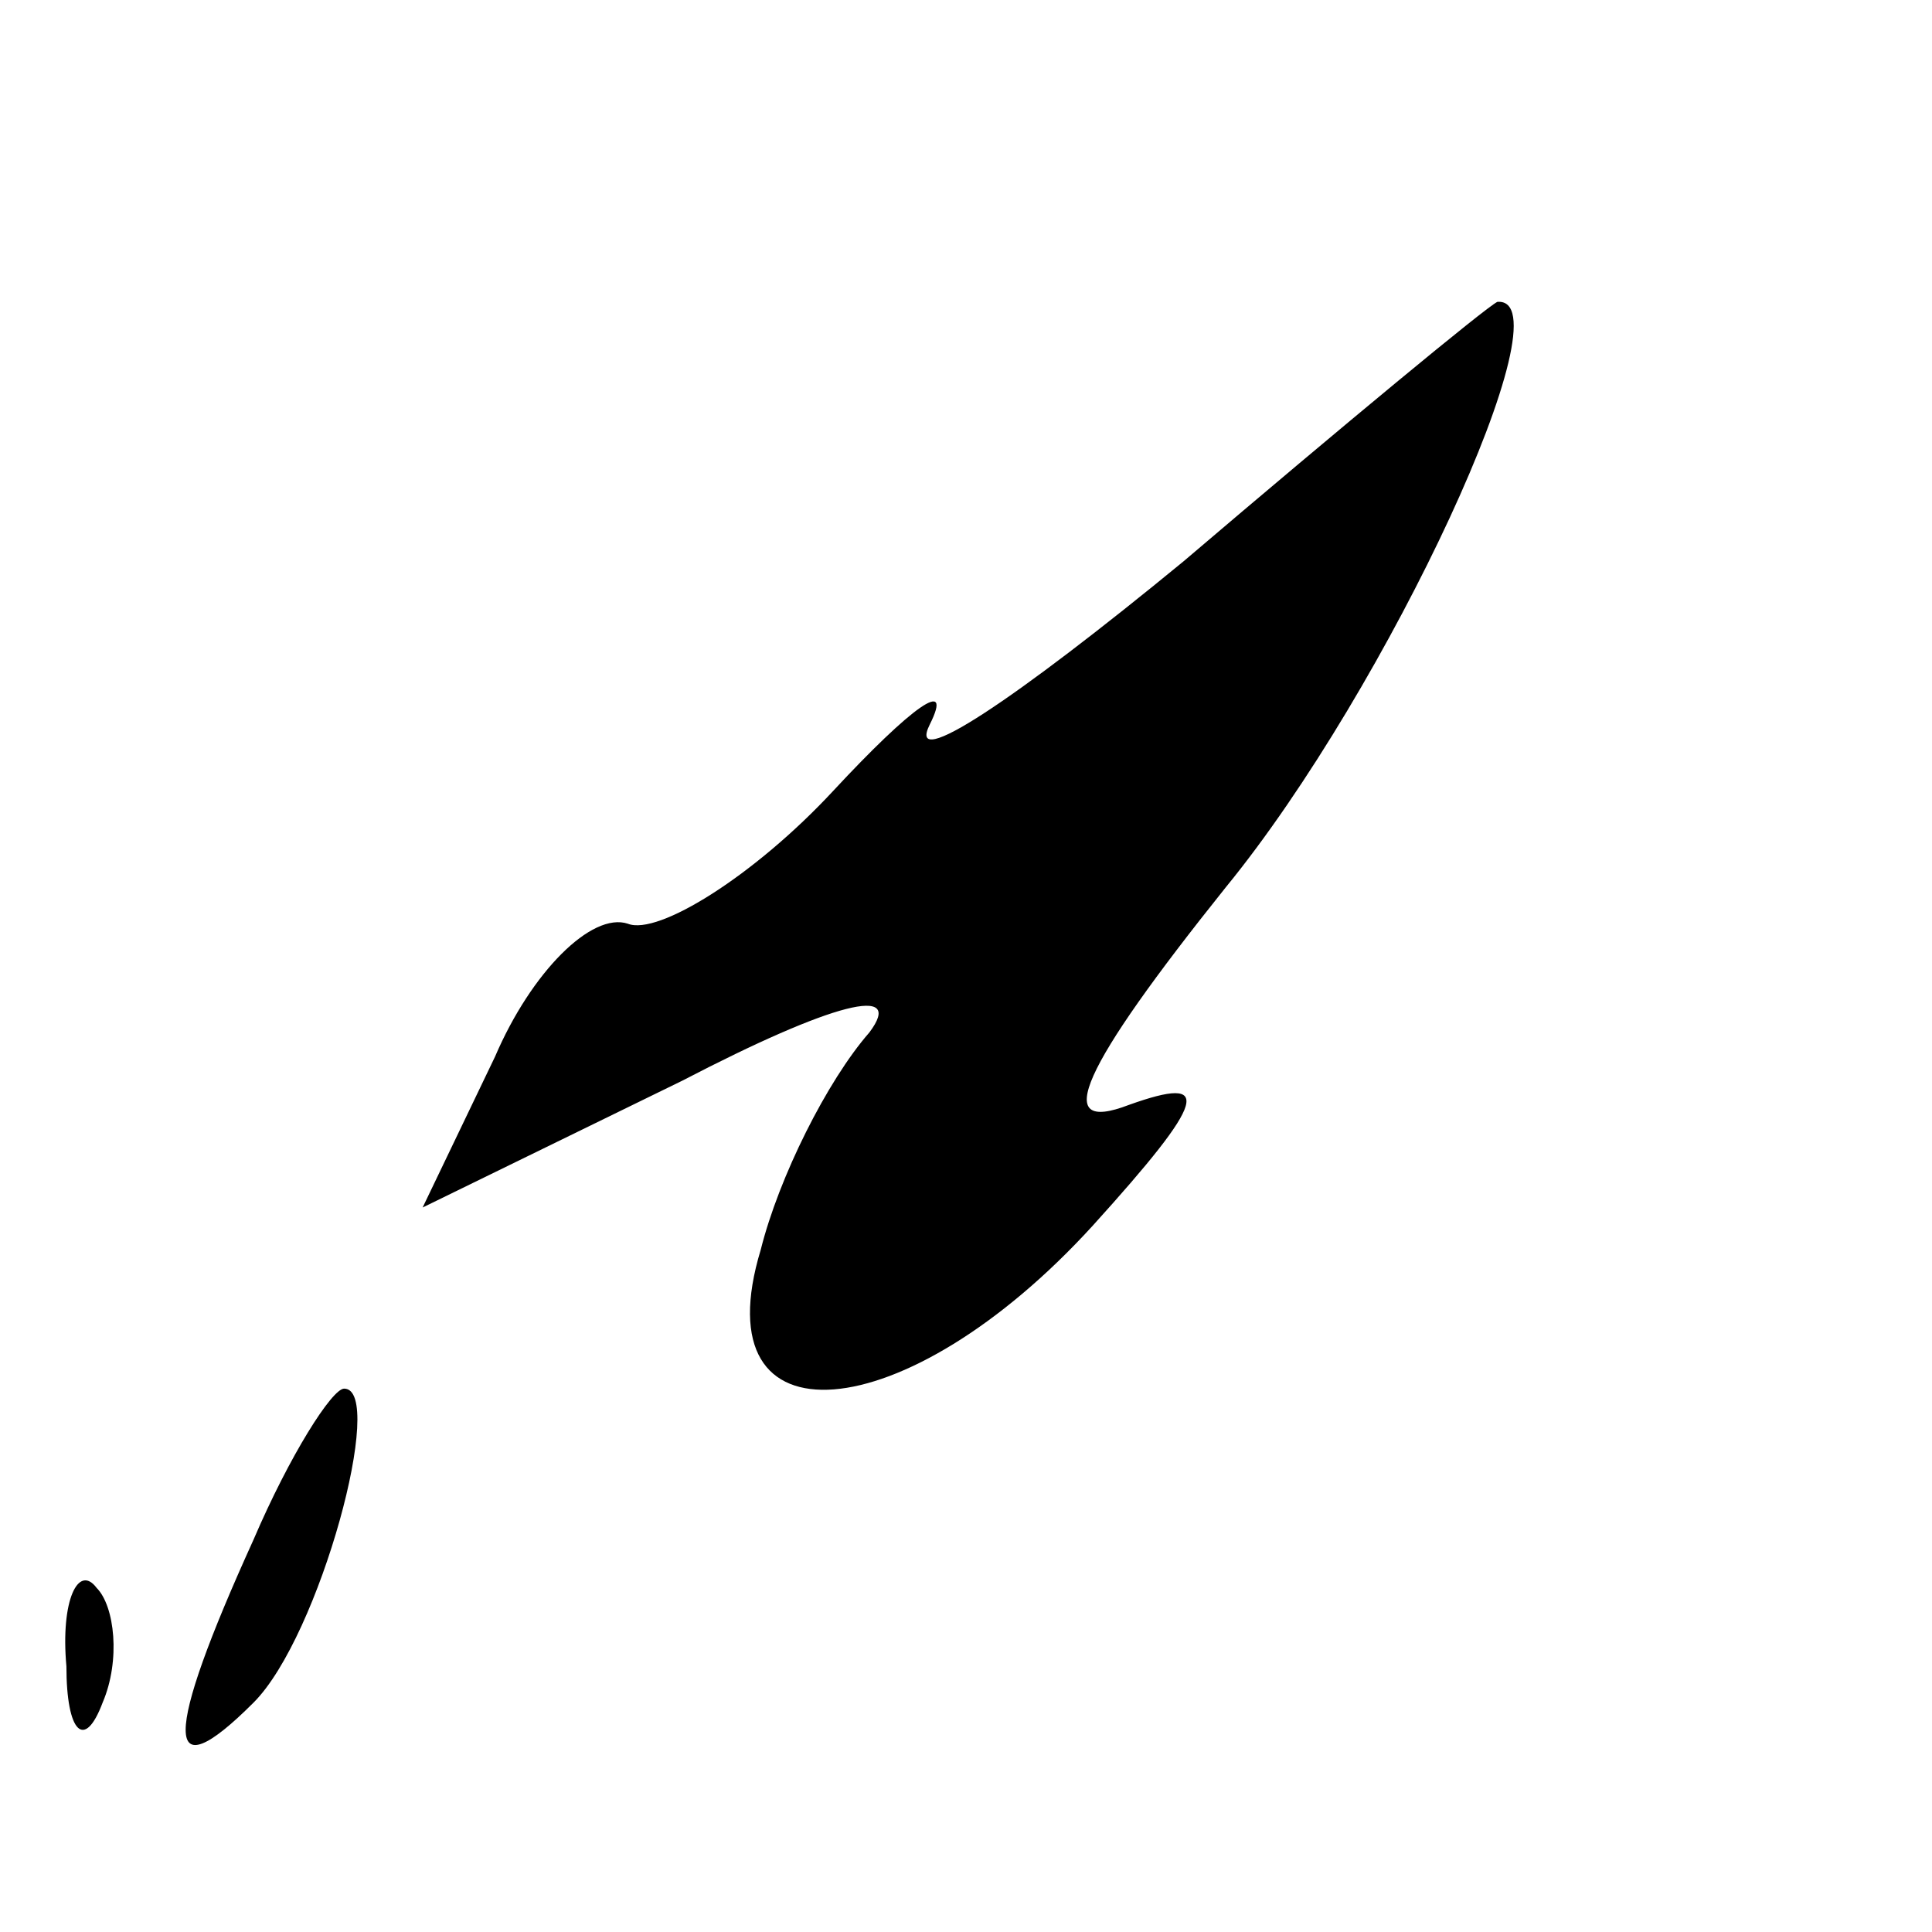 <?xml version="1.0" standalone="no"?>
<!DOCTYPE svg PUBLIC "-//W3C//DTD SVG 20010904//EN"
 "http://www.w3.org/TR/2001/REC-SVG-20010904/DTD/svg10.dtd">
<svg version="1.0" xmlns="http://www.w3.org/2000/svg"
 width="32pt" height="32pt" viewBox="0 0 32 32"
 preserveAspectRatio="xMidYMid meet">
<g transform="translate(0,32) scale(0.1,-0.1)"
fill="#000000" stroke="none">
<path fill="#000000" stroke="none" d="M196 227 c-28 -23 -46 -35 -42 -27 4 8
-3 3 -16 -11 -13 -14 -29 -24 -34 -22 -6 2 -16 -8 -22 -22 l-12 -25 43 21 c25
13 37 16 31 8 -7 -8 -15 -24 -18 -36 -10 -33 24 -30 55 4 19 21 20 25 6 20
-13 -5 -8 6 16 36 27 33 57 98 45 97 -2 -1 -25 -20 -52 -43z"/>
<path fill="#000000" stroke="none" d="M42 65 c-15 -33 -15 -42 0 -27 11 11
22 52 15 52 -2 0 -9 -11 -15 -25z"/>
<path fill="#000000" stroke="none" d="M11 44 c0 -11 3 -14 6 -6 3 7 2 16 -1
19 -3 4 -6 -2 -5 -13z"/>
</g>
</svg>
